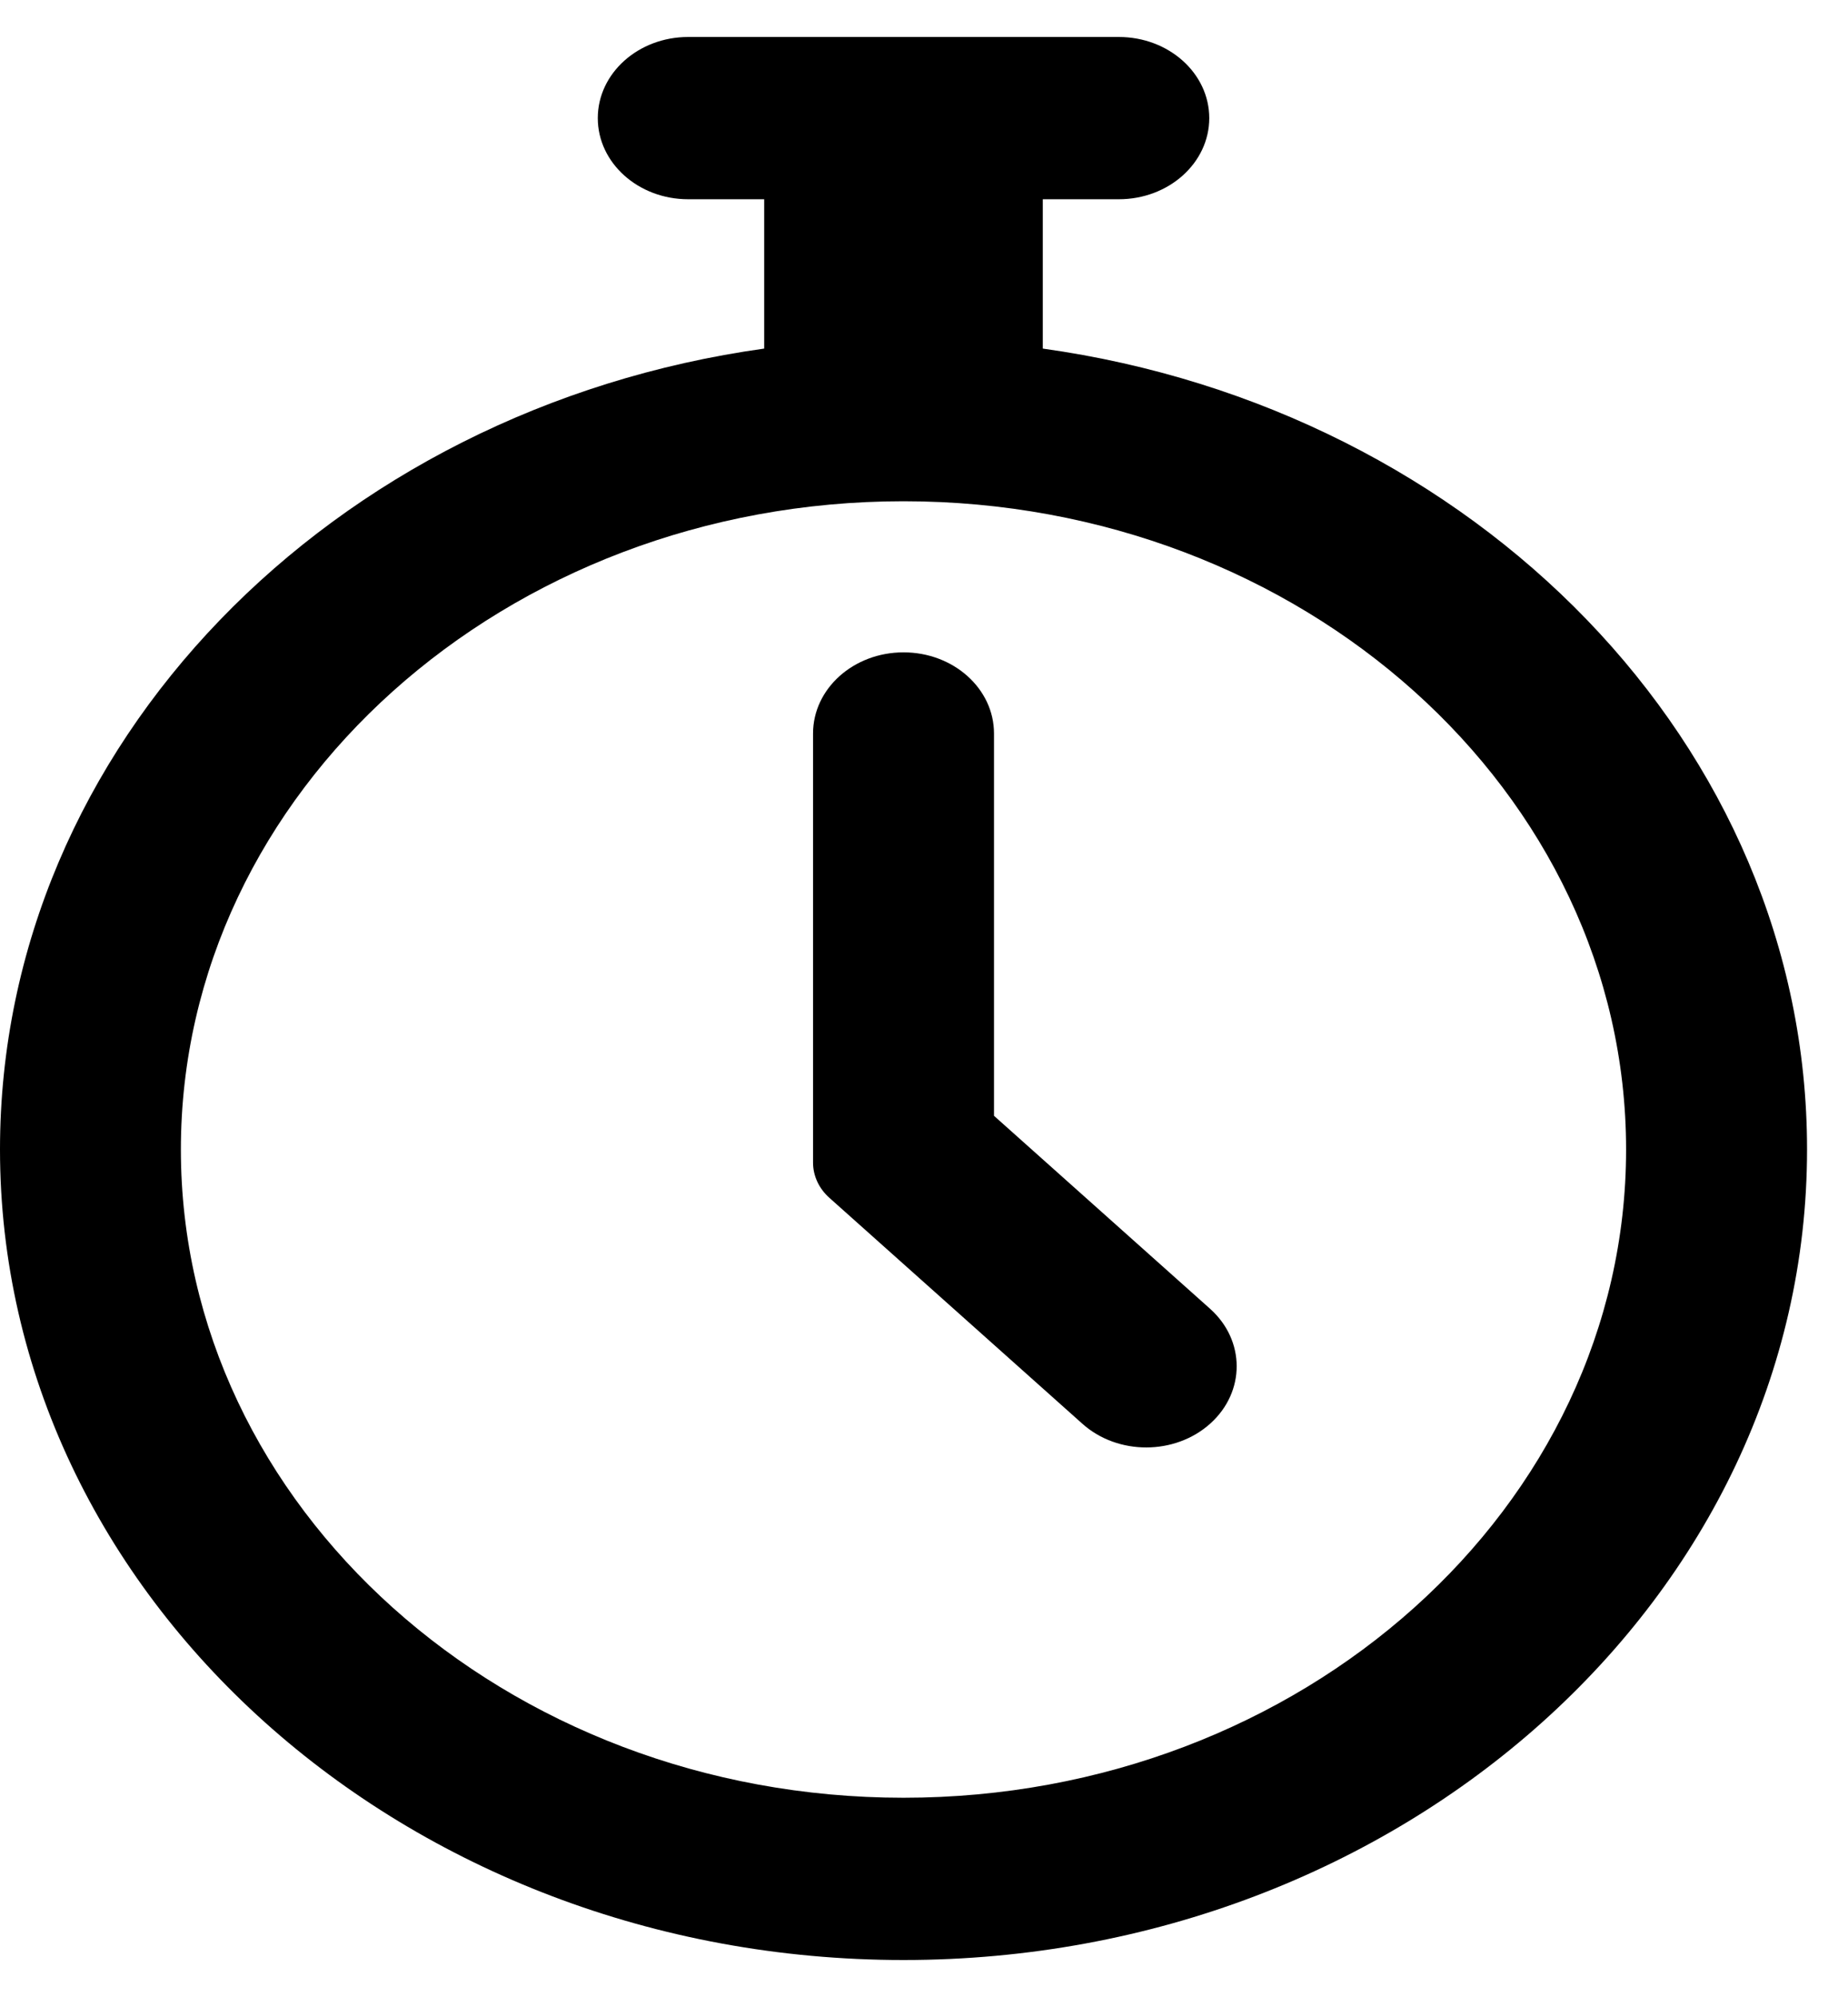 <svg width="25" height="27" viewBox="0 0 25 27" fill="none" xmlns="http://www.w3.org/2000/svg">
<path d="M14.107 4.713V2.694H15.135C15.811 2.694 16.359 2.203 16.359 1.597C16.359 0.991 15.811 0.5 15.135 0.5H9.31C8.635 0.5 8.087 0.991 8.087 1.597C8.087 2.203 8.635 2.694 9.31 2.694H10.338V4.713C4.49 5.528 0 10.073 0 15.541C0 21.584 5.483 26.5 12.223 26.5C18.963 26.5 24.446 21.584 24.446 15.541C24.446 10.073 19.956 5.528 14.107 4.713ZM12.223 24.306C6.833 24.306 2.447 20.374 2.447 15.542C2.447 10.709 6.833 6.777 12.223 6.777C17.613 6.777 21.998 10.709 21.998 15.542C21.998 20.374 17.613 24.306 12.223 24.306Z" fill="black"/>
<path d="M13.447 15.086V9.917C13.447 9.311 12.899 8.82 12.223 8.82C11.547 8.82 10.999 9.311 10.999 9.917V15.719C10.999 15.897 11.078 16.068 11.219 16.194L14.643 19.25C15.122 19.678 15.896 19.676 16.373 19.247C16.85 18.818 16.849 18.123 16.37 17.695L13.447 15.086Z" fill="black"/>
</svg>
